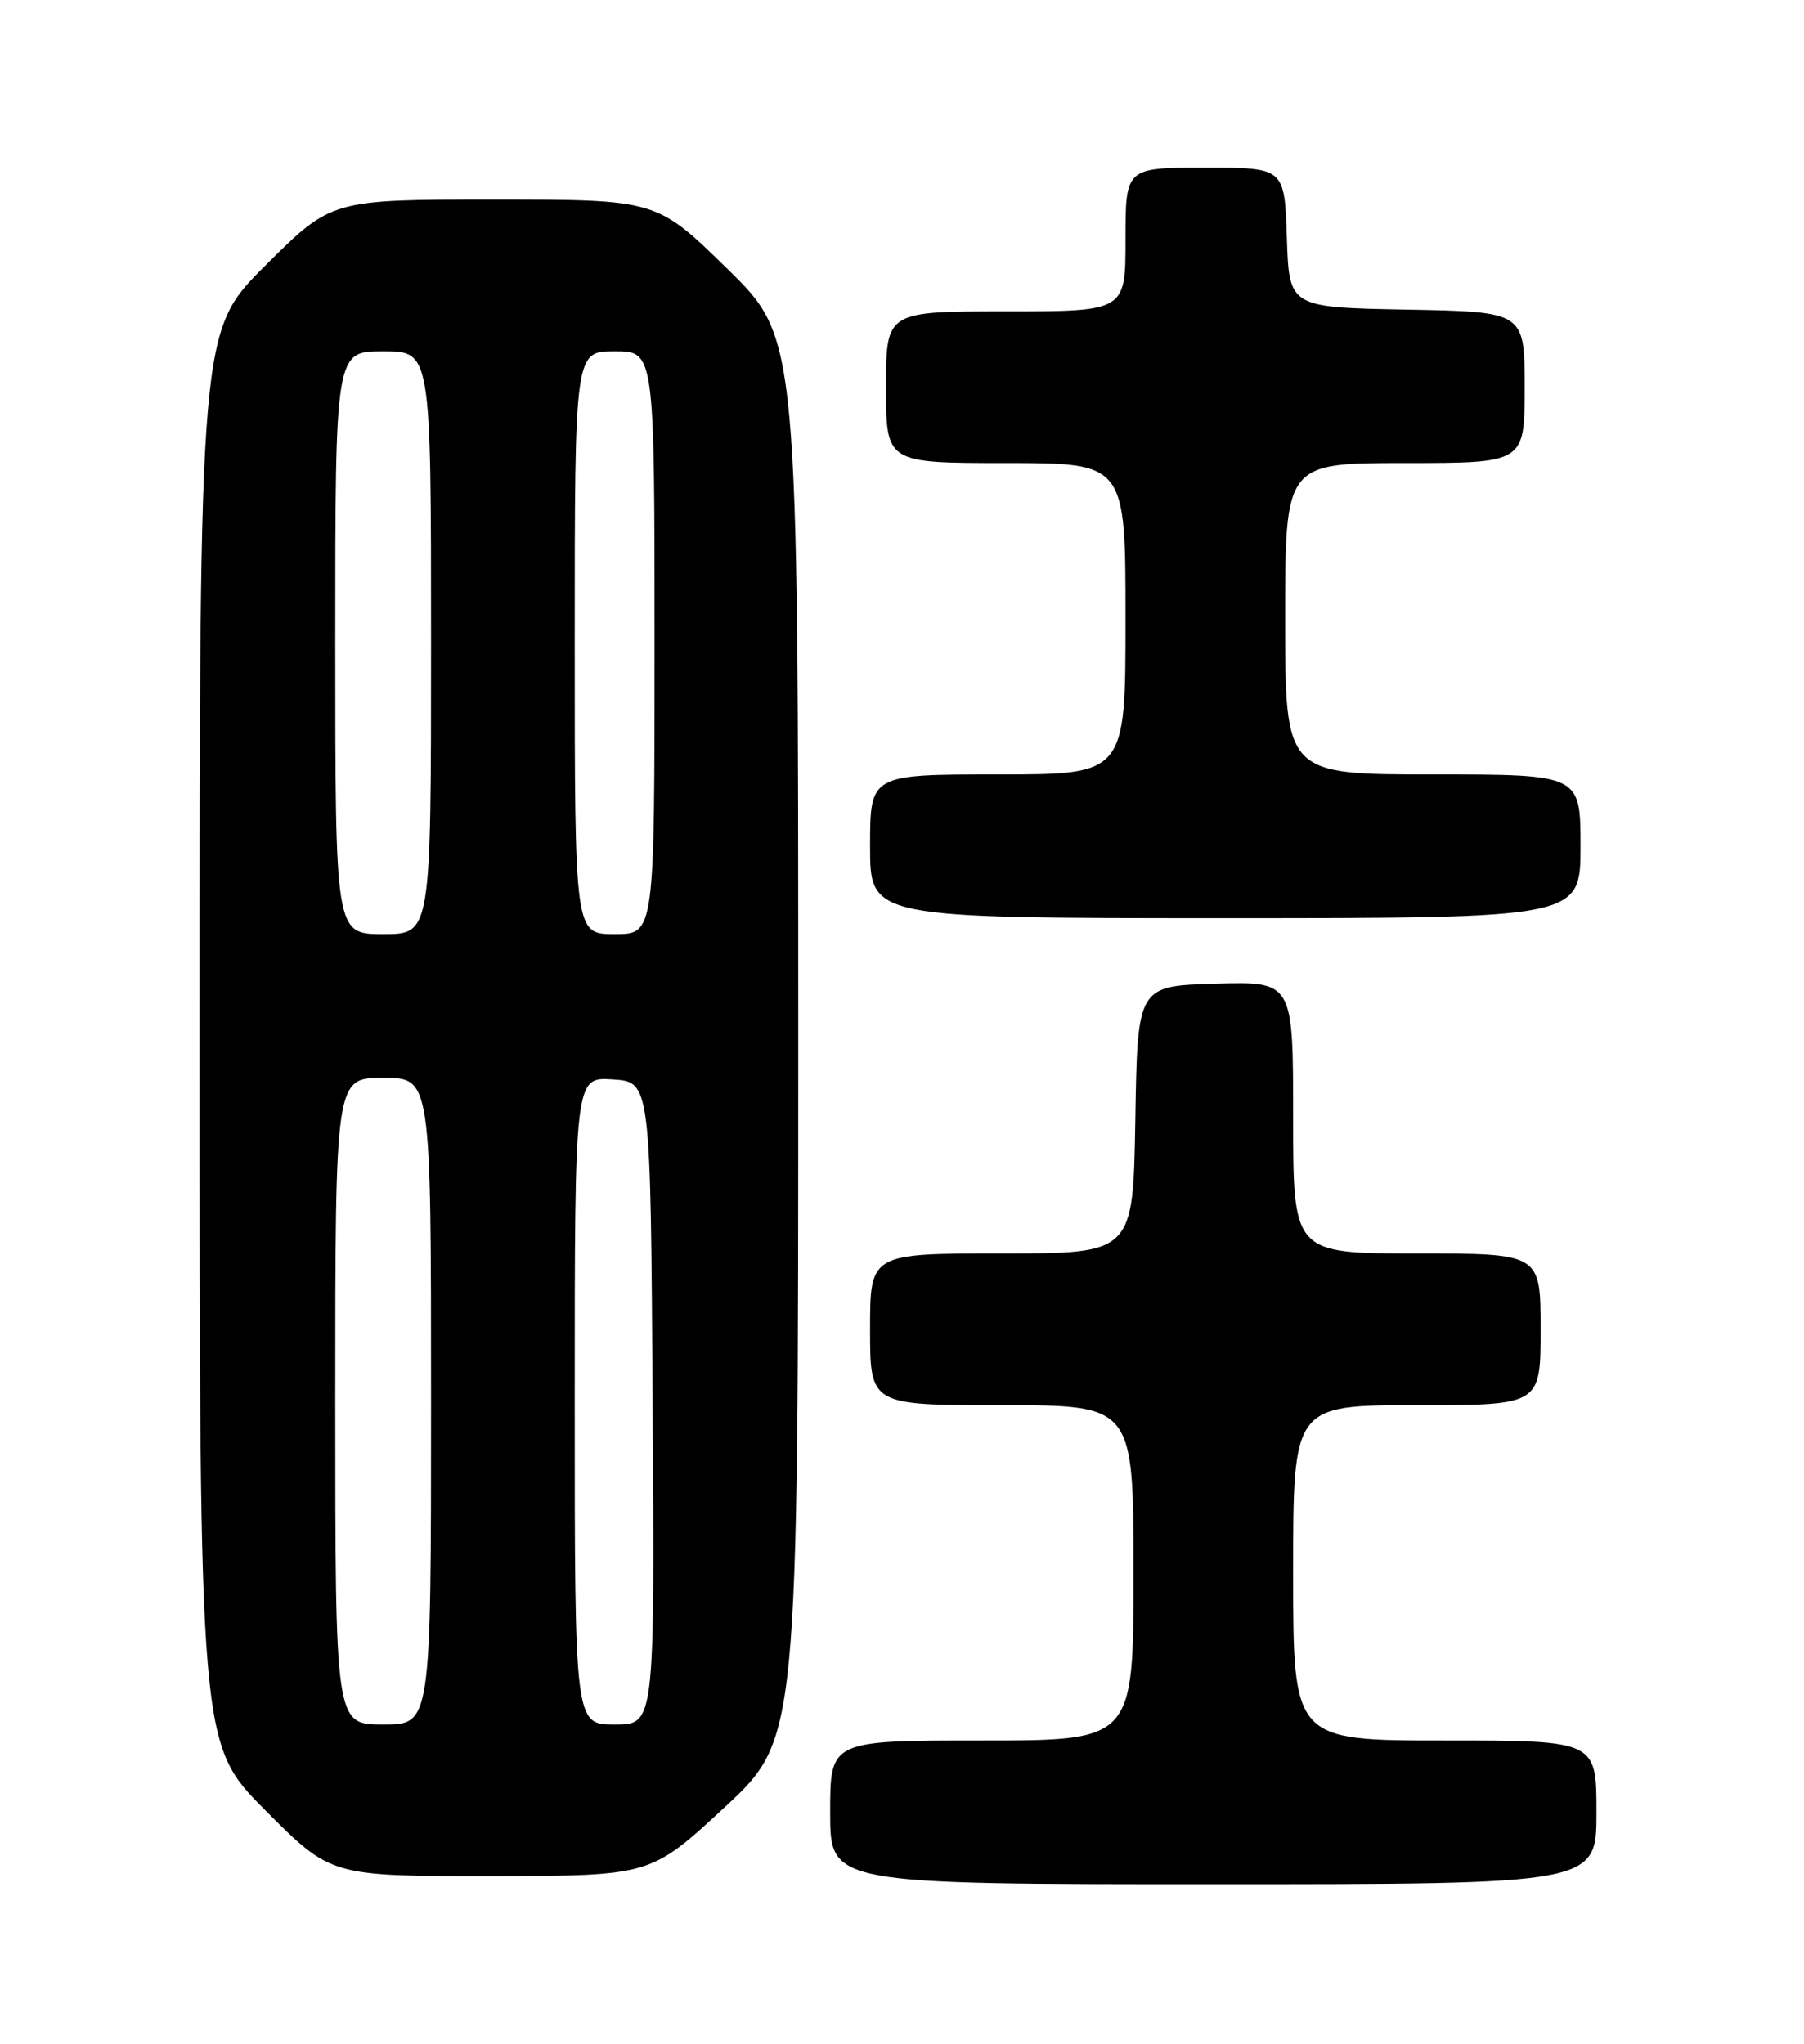 <?xml version="1.0" encoding="UTF-8" standalone="no"?>
<!DOCTYPE svg PUBLIC "-//W3C//DTD SVG 1.1//EN" "http://www.w3.org/Graphics/SVG/1.1/DTD/svg11.dtd" >
<svg xmlns="http://www.w3.org/2000/svg" xmlns:xlink="http://www.w3.org/1999/xlink" version="1.1" viewBox="0 0 226 256">
 <g >
 <path fill="currentColor"
d=" M 200.00 227.00 C 200.00 218.00 200.00 218.00 181.00 218.00 C 162.00 218.00 162.00 218.00 162.00 197.00 C 162.00 176.00 162.00 176.00 177.50 176.00 C 193.00 176.00 193.00 176.00 193.00 166.50 C 193.00 157.00 193.00 157.00 177.50 157.00 C 162.00 157.00 162.00 157.00 162.00 139.96 C 162.00 122.93 162.00 122.93 152.25 123.21 C 142.50 123.50 142.50 123.50 142.23 140.25 C 141.95 157.00 141.95 157.00 125.48 157.00 C 109.00 157.00 109.00 157.00 109.00 166.50 C 109.00 176.00 109.00 176.00 125.50 176.00 C 142.00 176.00 142.00 176.00 142.00 197.00 C 142.00 218.00 142.00 218.00 123.00 218.00 C 104.00 218.00 104.00 218.00 104.00 227.00 C 104.00 236.00 104.00 236.00 152.00 236.00 C 200.00 236.00 200.00 236.00 200.00 227.00 Z  M 90.75 226.39 C 100.00 217.82 100.00 217.82 100.00 130.09 C 100.00 42.36 100.00 42.36 91.13 33.68 C 82.26 25.00 82.26 25.00 61.90 25.00 C 41.54 25.00 41.54 25.00 33.27 33.23 C 25.00 41.46 25.00 41.46 25.00 129.96 C 25.00 218.46 25.00 218.46 33.23 226.73 C 41.46 235.00 41.46 235.00 61.48 234.98 C 81.50 234.96 81.50 234.96 90.75 226.39 Z  M 198.00 106.00 C 198.00 97.00 198.00 97.00 179.50 97.00 C 161.00 97.00 161.00 97.00 161.00 77.50 C 161.00 58.00 161.00 58.00 176.00 58.00 C 191.00 58.00 191.00 58.00 191.00 48.53 C 191.00 39.05 191.00 39.05 176.25 38.78 C 161.50 38.50 161.50 38.50 161.21 29.75 C 160.92 21.00 160.92 21.00 150.96 21.00 C 141.00 21.00 141.00 21.00 141.00 30.00 C 141.00 39.00 141.00 39.00 126.00 39.00 C 111.00 39.00 111.00 39.00 111.00 48.50 C 111.00 58.00 111.00 58.00 126.00 58.00 C 141.00 58.00 141.00 58.00 141.00 77.50 C 141.00 97.00 141.00 97.00 125.00 97.00 C 109.00 97.00 109.00 97.00 109.00 106.00 C 109.00 115.00 109.00 115.00 153.50 115.00 C 198.00 115.00 198.00 115.00 198.00 106.00 Z  M 42.00 175.50 C 42.00 135.00 42.00 135.00 48.00 135.00 C 54.00 135.00 54.00 135.00 54.00 175.50 C 54.00 216.00 54.00 216.00 48.00 216.00 C 42.00 216.00 42.00 216.00 42.00 175.50 Z  M 72.00 175.45 C 72.00 134.89 72.00 134.89 76.75 135.20 C 81.50 135.50 81.50 135.50 81.76 175.75 C 82.02 216.00 82.02 216.00 77.01 216.00 C 72.00 216.00 72.00 216.00 72.00 175.45 Z  M 42.00 80.50 C 42.00 44.00 42.00 44.00 48.00 44.00 C 54.00 44.00 54.00 44.00 54.00 80.50 C 54.00 117.00 54.00 117.00 48.00 117.00 C 42.00 117.00 42.00 117.00 42.00 80.50 Z  M 72.00 80.50 C 72.00 44.00 72.00 44.00 77.00 44.00 C 82.00 44.00 82.00 44.00 82.00 80.50 C 82.00 117.00 82.00 117.00 77.00 117.00 C 72.00 117.00 72.00 117.00 72.00 80.50 Z "/>
</g>
</svg>